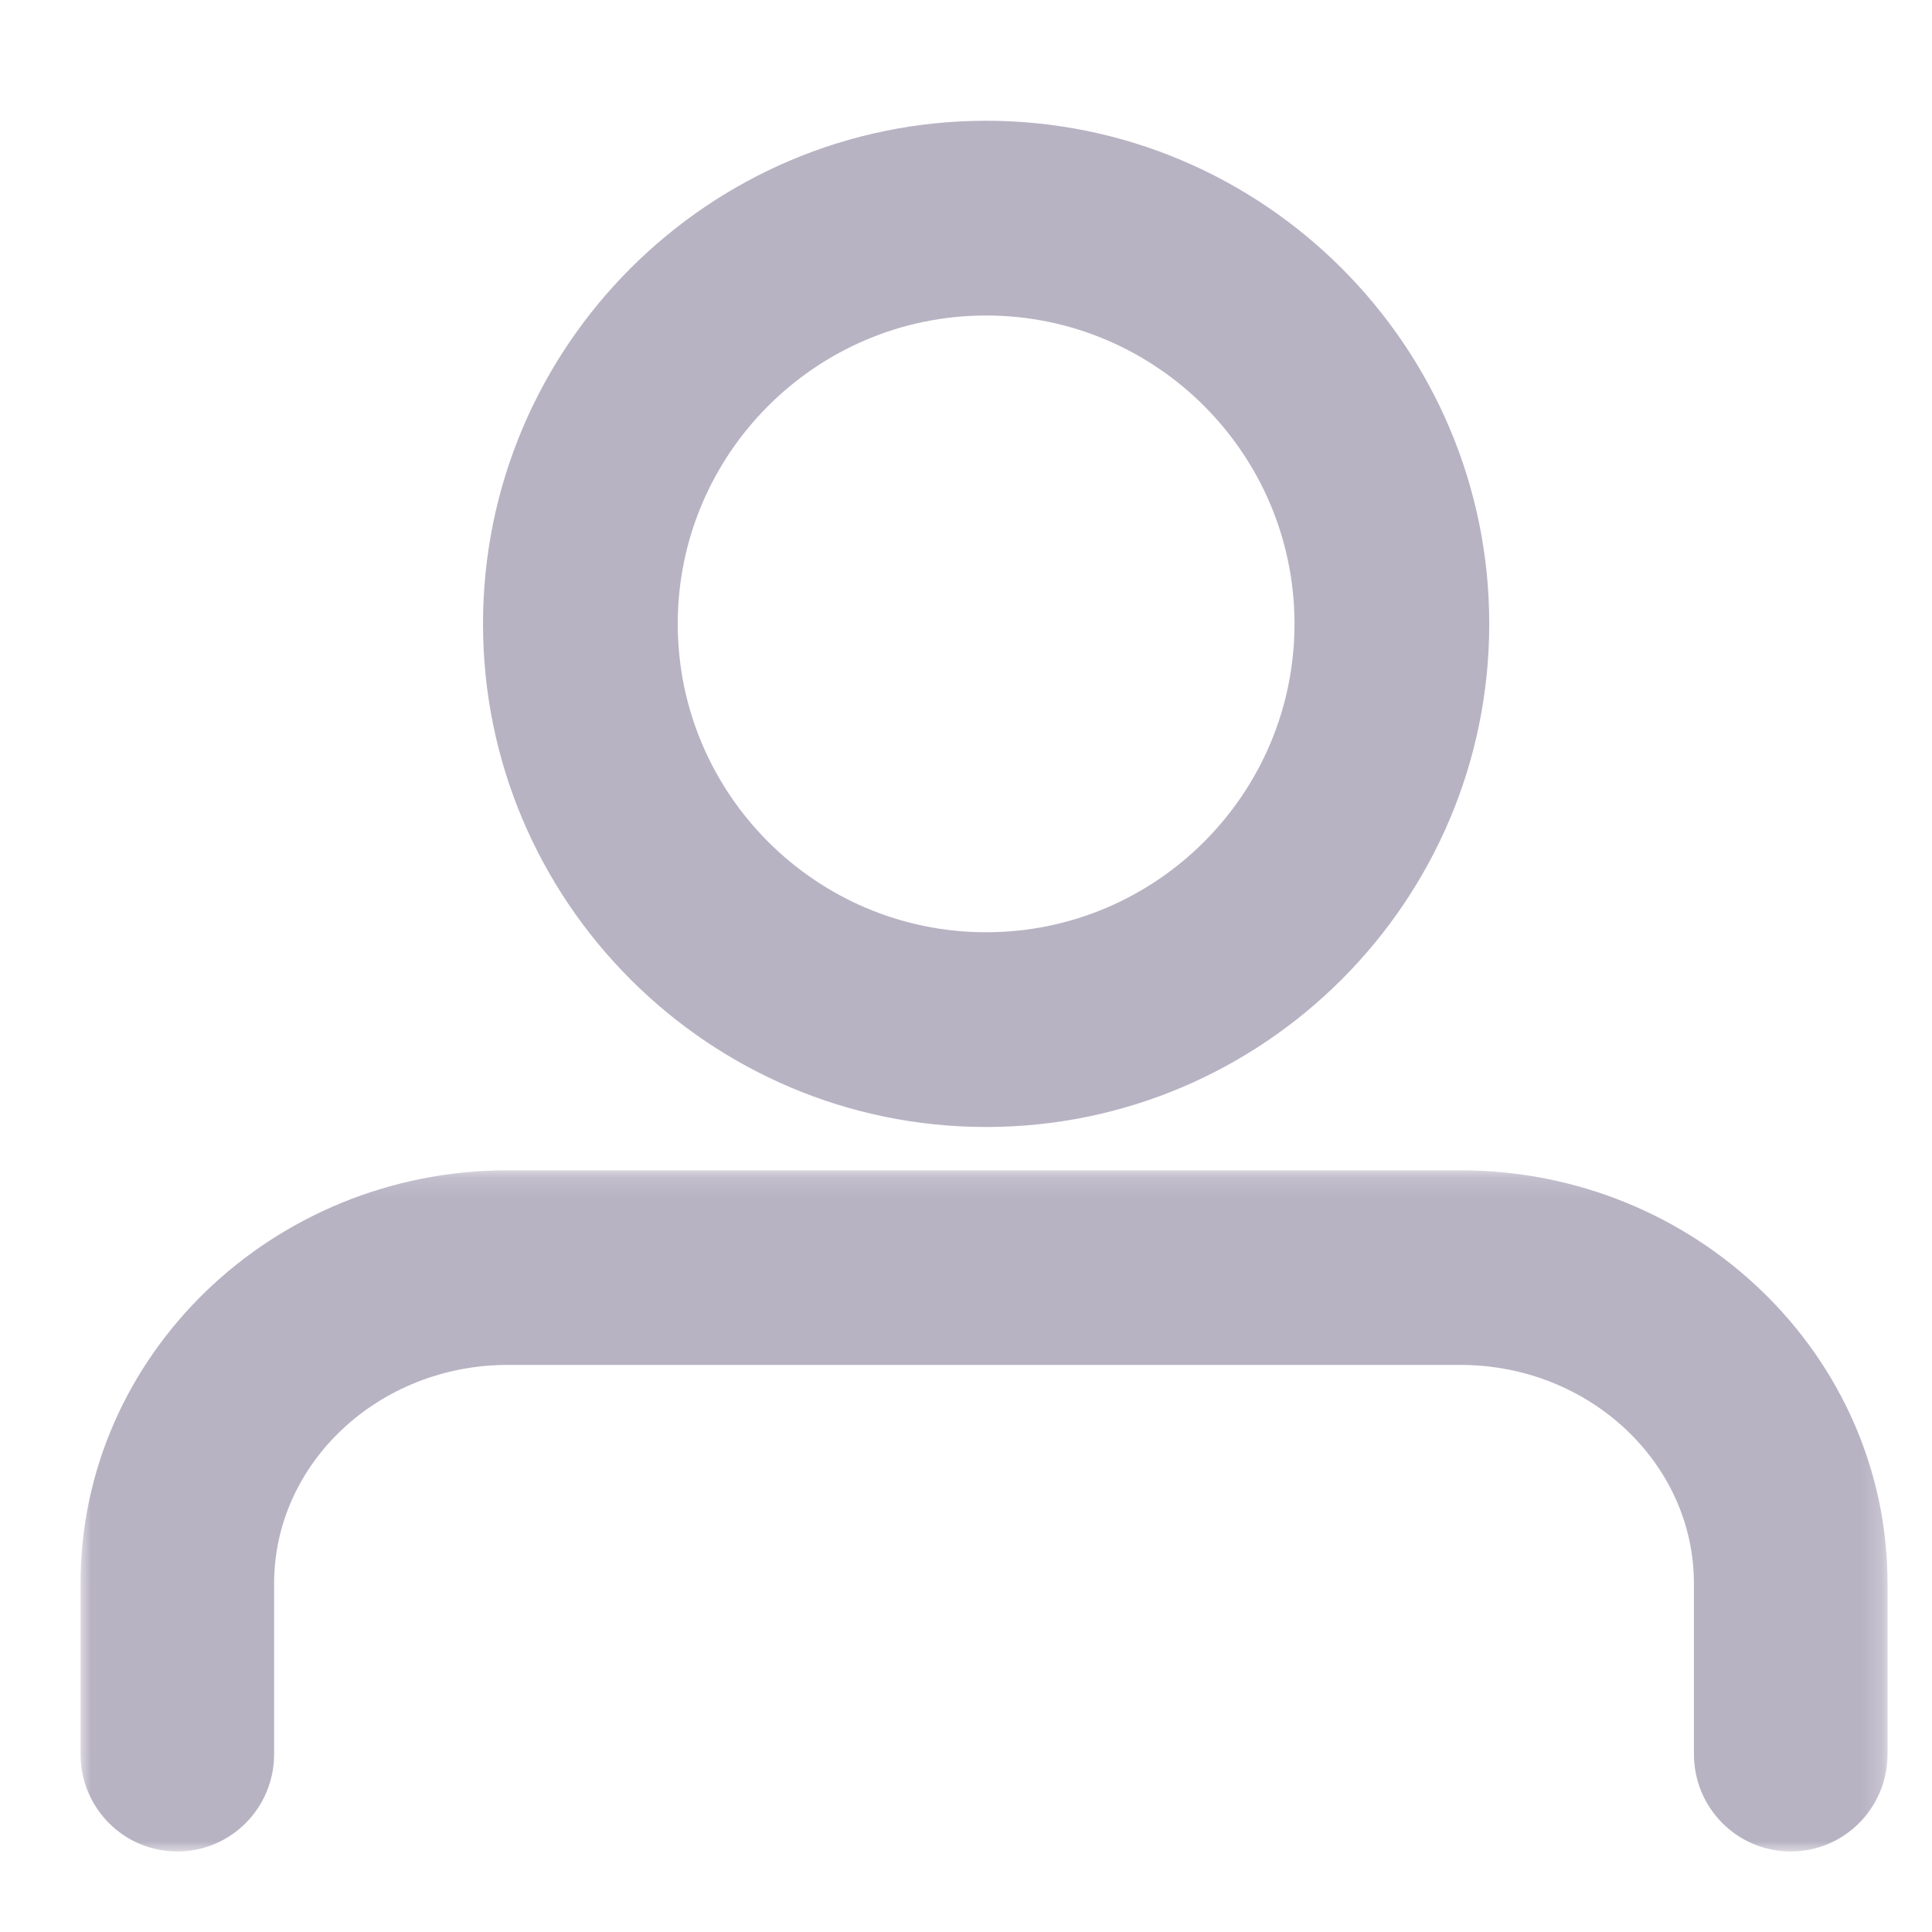 <svg xmlns="http://www.w3.org/2000/svg" xmlns:xlink="http://www.w3.org/1999/xlink" width="96" height="96" viewBox="0 0 96 96">
    <defs>
        <path id="prefix__a" d="M0.001 0.151L89.79 0.151 89.79 34 0.001 34z"/>
    </defs>
    <g fill="none" fill-rule="evenodd">
        <path fill="#B8B3C3" d="M45 9.677c-8.448 0-15.323 6.875-15.323 15.323S36.552 40.323 45 40.323 60.323 33.448 60.323 25 53.448 9.677 45 9.677M45 50c-13.782 0-25-11.218-25-25C20 11.214 31.218 0 45 0s25 11.214 25 25c0 13.782-11.218 25-25 25" transform="translate(4 6)"/>
        <g transform="translate(4 6) translate(0 52)">
            <mask id="prefix__b" fill="#fff">
                <use xlink:href="#prefix__a"/>
            </mask>
            <path fill="#B8B3C3" d="M84.98 34c-2.657 0-4.81-2.164-4.81-4.836v-8.482c0-5.988-5.207-10.86-11.604-10.86H21.23c-6.402 0-11.609 4.872-11.609 10.86v8.482C9.621 31.836 7.47 34 4.811 34c-2.658 0-4.81-2.164-4.81-4.836v-8.482C0 9.362 9.525.152 21.23.152h47.336c11.705 0 21.225 9.21 21.225 20.53v8.482c0 2.672-2.153 4.836-4.81 4.836" mask="url(#prefix__b)"/>
        </g>
    </g>
</svg>

